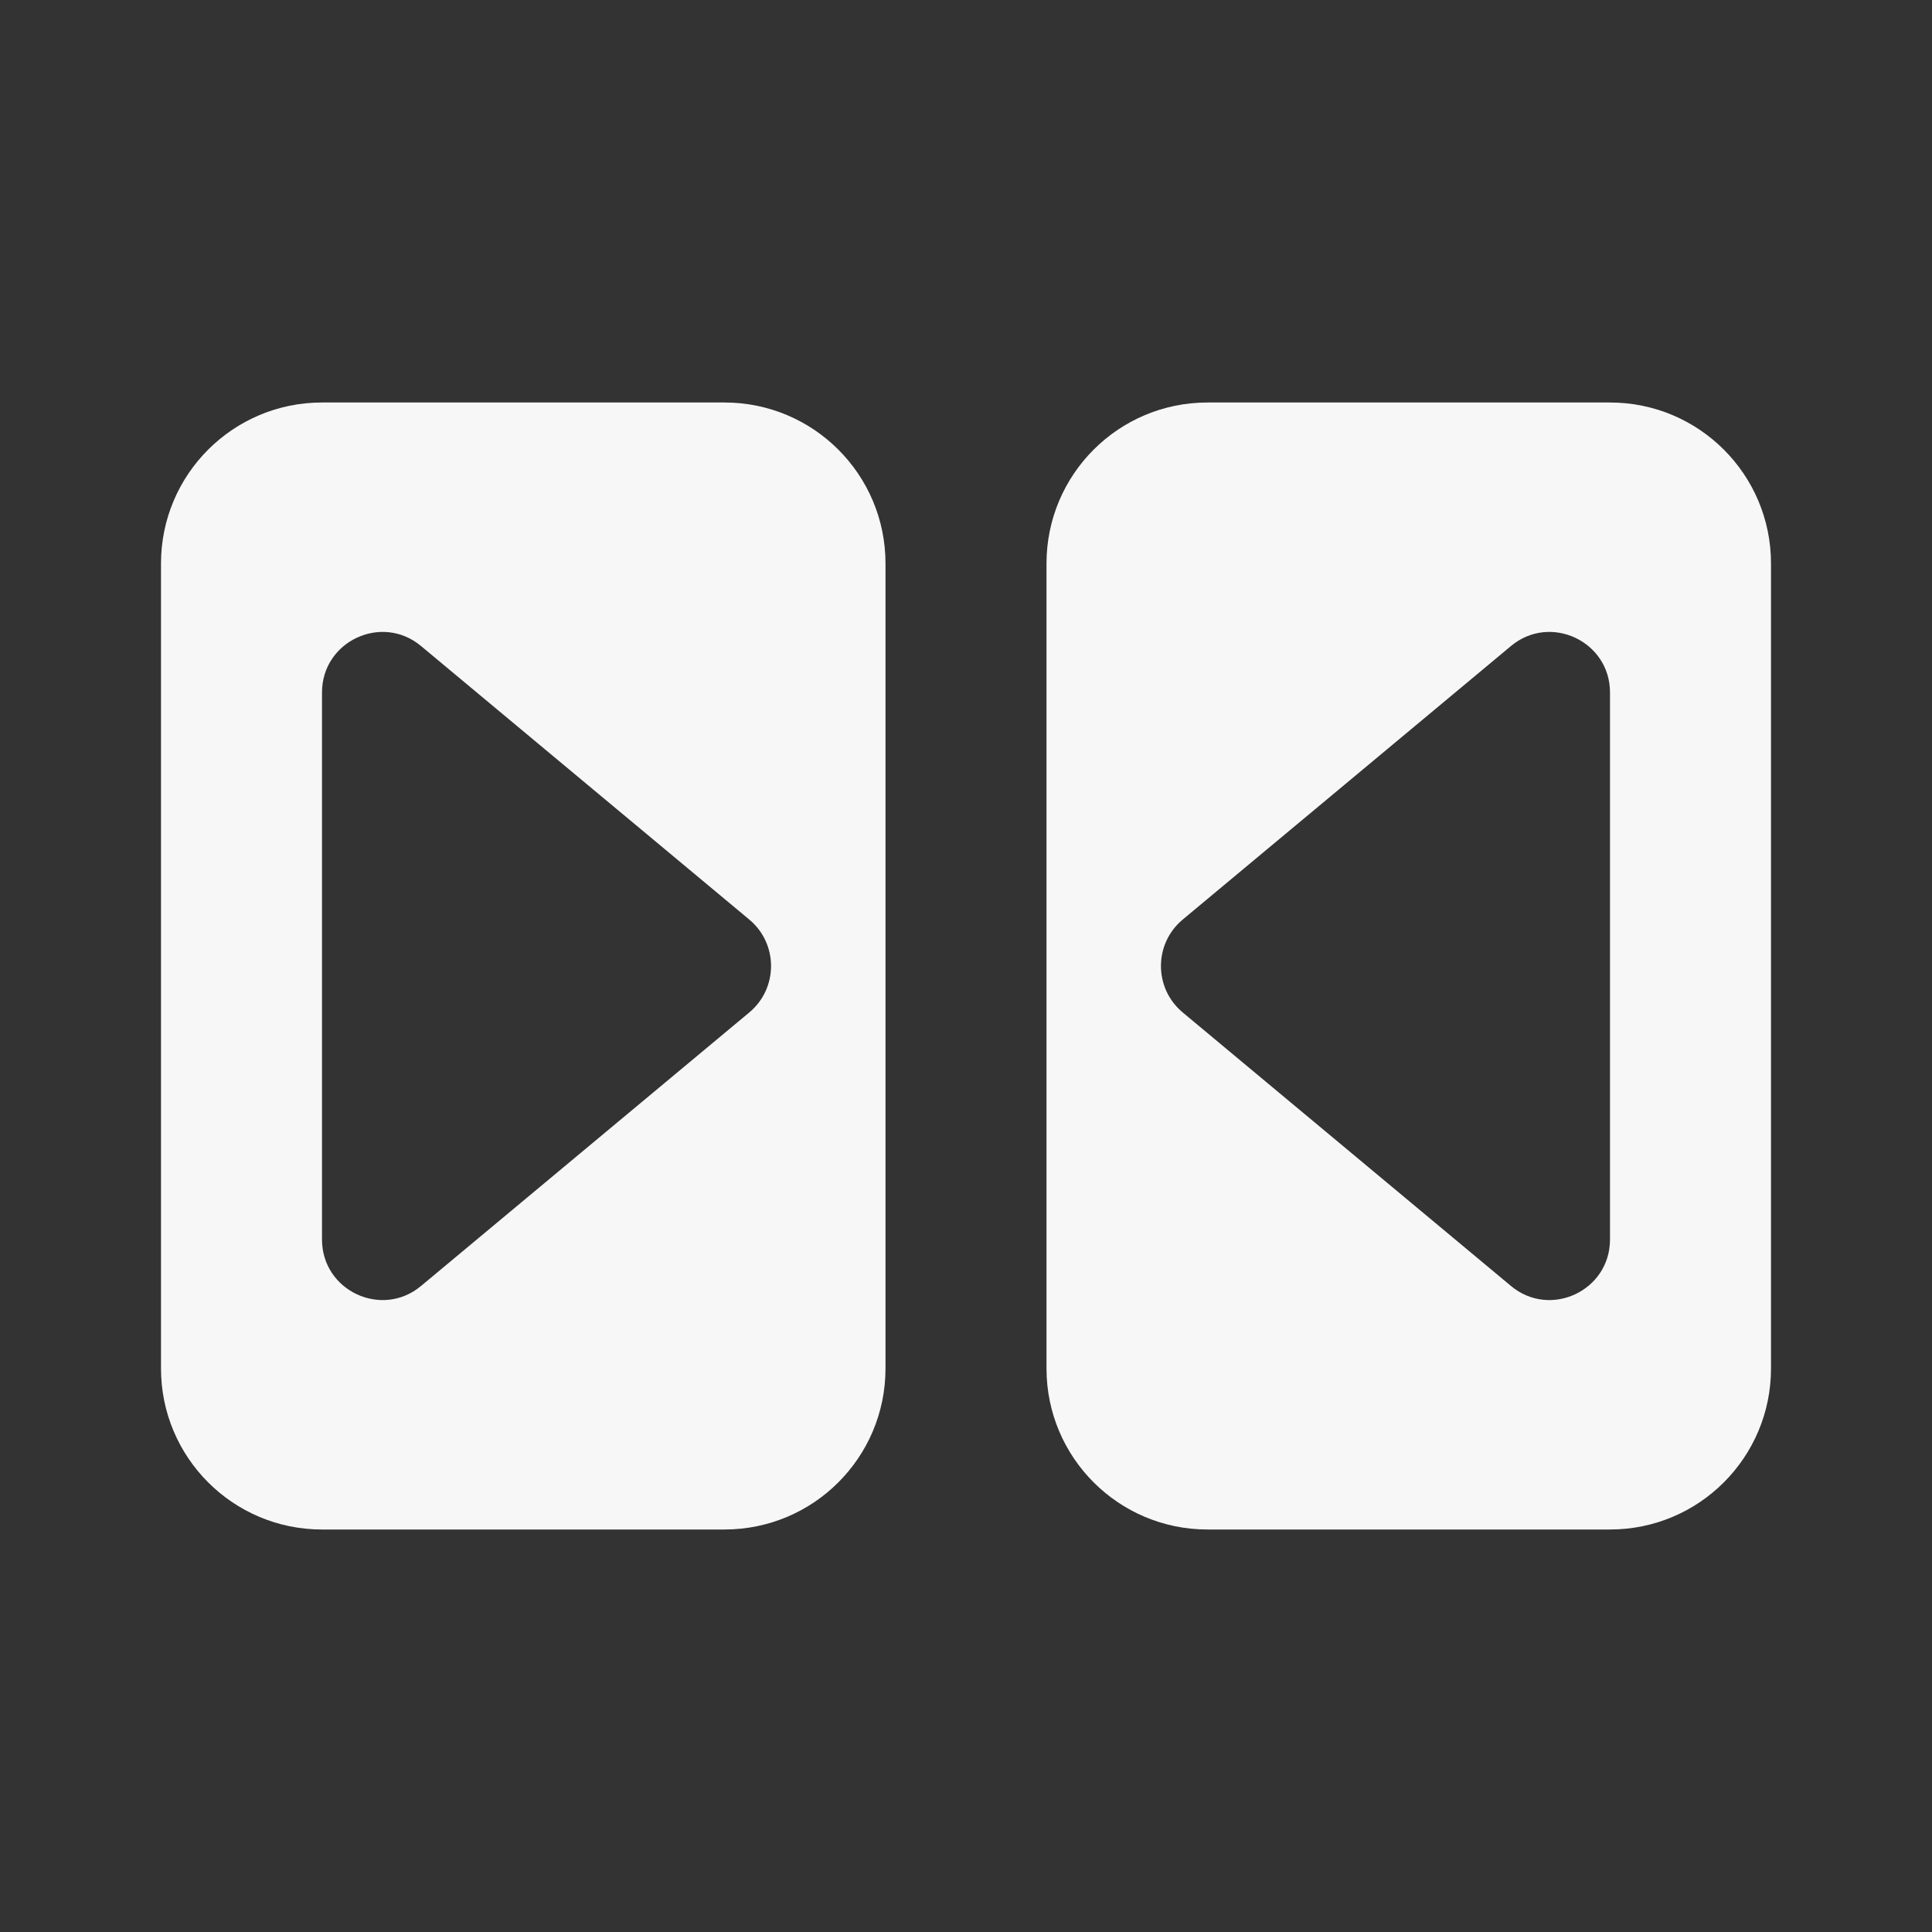<svg width="24" height="24" viewBox="0 0 24 24" fill="none" xmlns="http://www.w3.org/2000/svg">
<rect x="0" y="0" width="24" height="24" fill="#333333" stroke="none"/>
<path fill-rule="evenodd" clip-rule="evenodd" d="M9 5C10.105 5 11 5.895 11 7V17C11 18.105 10.105 19 9 19H4C2.895 19 2 18.105 2 17V7C2 5.895 2.895 5 4 5H9ZM5.23 8.025C4.742 7.618 4 7.966 4 8.602V15.398C4 16.034 4.742 16.382 5.23 15.975L9.309 12.576C9.668 12.276 9.668 11.724 9.309 11.424L5.23 8.025Z" fill="white" fill-opacity="0.96"/>
<path fill-rule="evenodd" clip-rule="evenodd" d="M20 5C21.105 5 22 5.895 22 7V17C22 18.105 21.105 19 20 19H15C13.895 19 13 18.105 13 17V7C13 5.895 13.895 5 15 5H20ZM20 8.602C20 7.966 19.258 7.618 18.77 8.025L14.691 11.424C14.332 11.724 14.332 12.276 14.691 12.576L18.77 15.975C19.258 16.382 20 16.034 20 15.398V8.602Z" fill="white" fill-opacity="0.96"/>
</svg>
